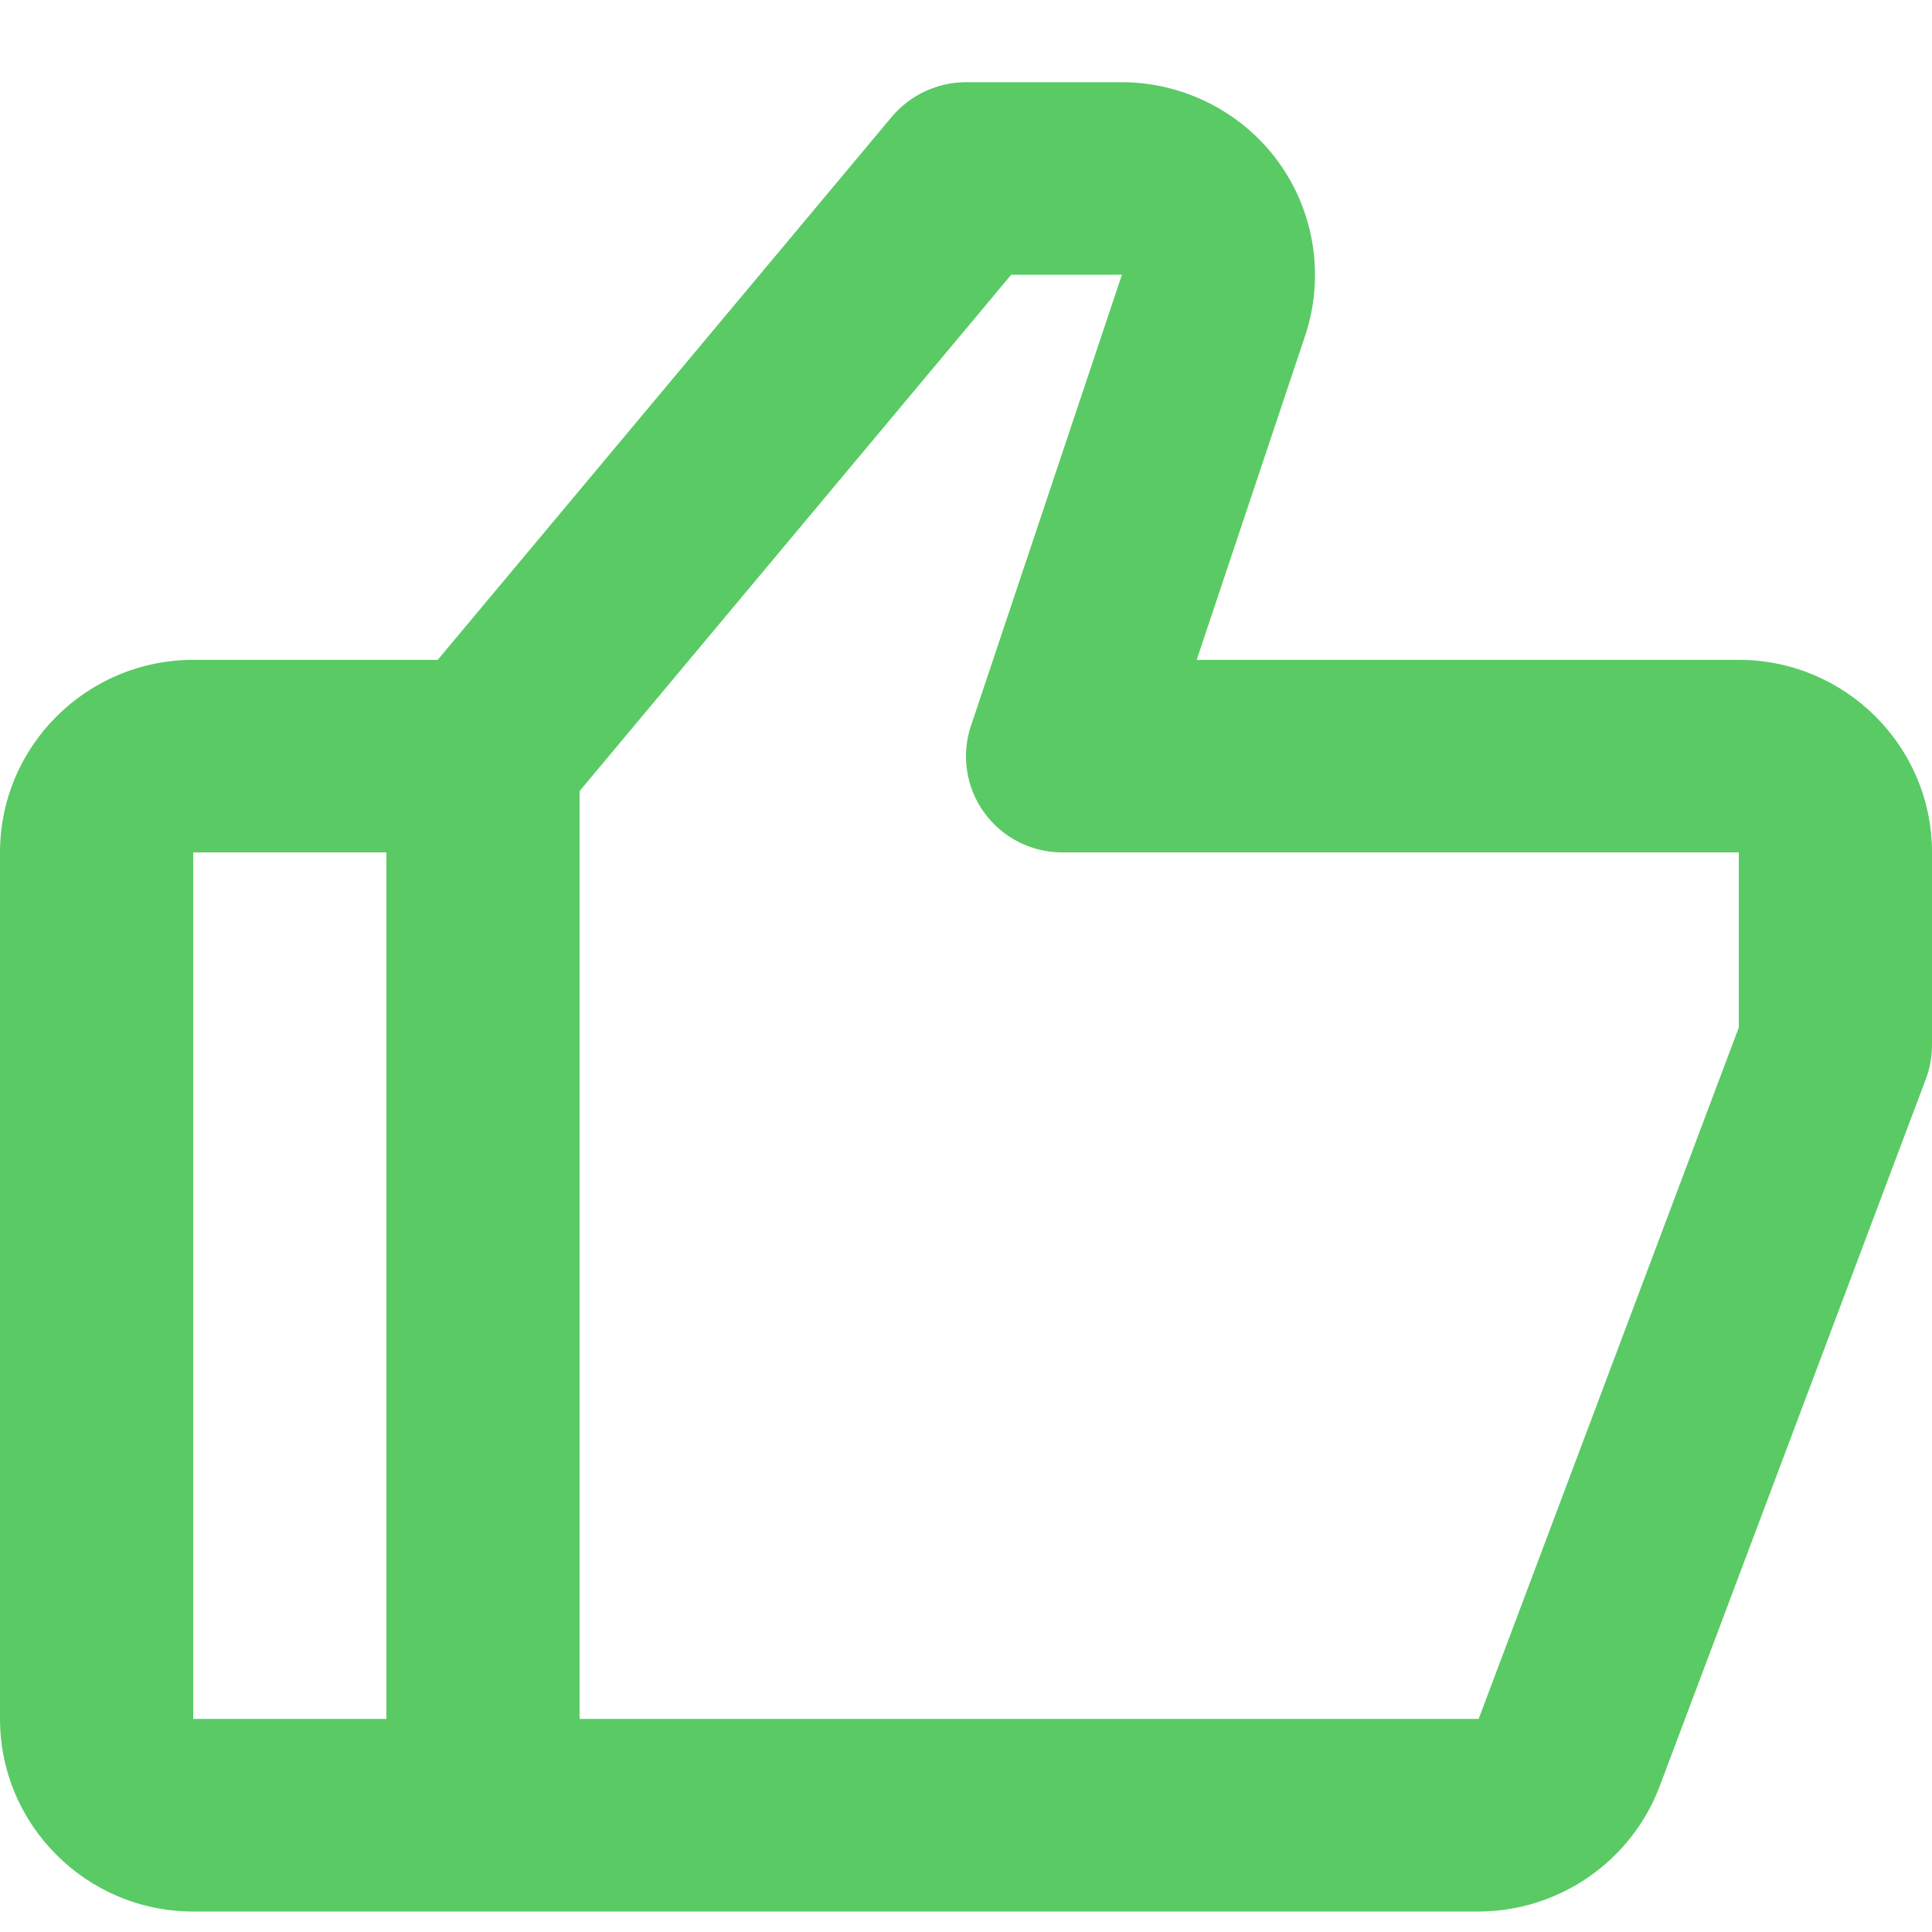 <svg width="20" height="20" viewBox="0 0 20 20" fill="none" xmlns="http://www.w3.org/2000/svg">
<path d="M18 6.831H12.388L13.511 3.475C13.713 2.869 13.611 2.198 13.236 1.679C12.861 1.161 12.253 0.851 11.612 0.851H10C9.703 0.851 9.422 0.983 9.231 1.21L4.531 6.831H2C0.897 6.831 0 7.725 0 8.824V17.794C0 18.894 0.897 19.788 2 19.788H15.307C15.714 19.787 16.111 19.662 16.445 19.431C16.78 19.2 17.036 18.873 17.18 18.494L19.937 11.168C19.979 11.056 20 10.937 20 10.818V8.824C20 7.725 19.103 6.831 18 6.831ZM2 8.824H4V17.794H2V8.824ZM18 10.637L15.307 17.794H6V8.189L10.468 2.844H11.614L10.052 7.512C10.001 7.662 9.987 7.821 10.011 7.978C10.034 8.134 10.095 8.283 10.188 8.411C10.28 8.539 10.402 8.644 10.544 8.716C10.685 8.787 10.841 8.825 11 8.824H18V10.637Z" fill="#5ACA65"/>
</svg>
